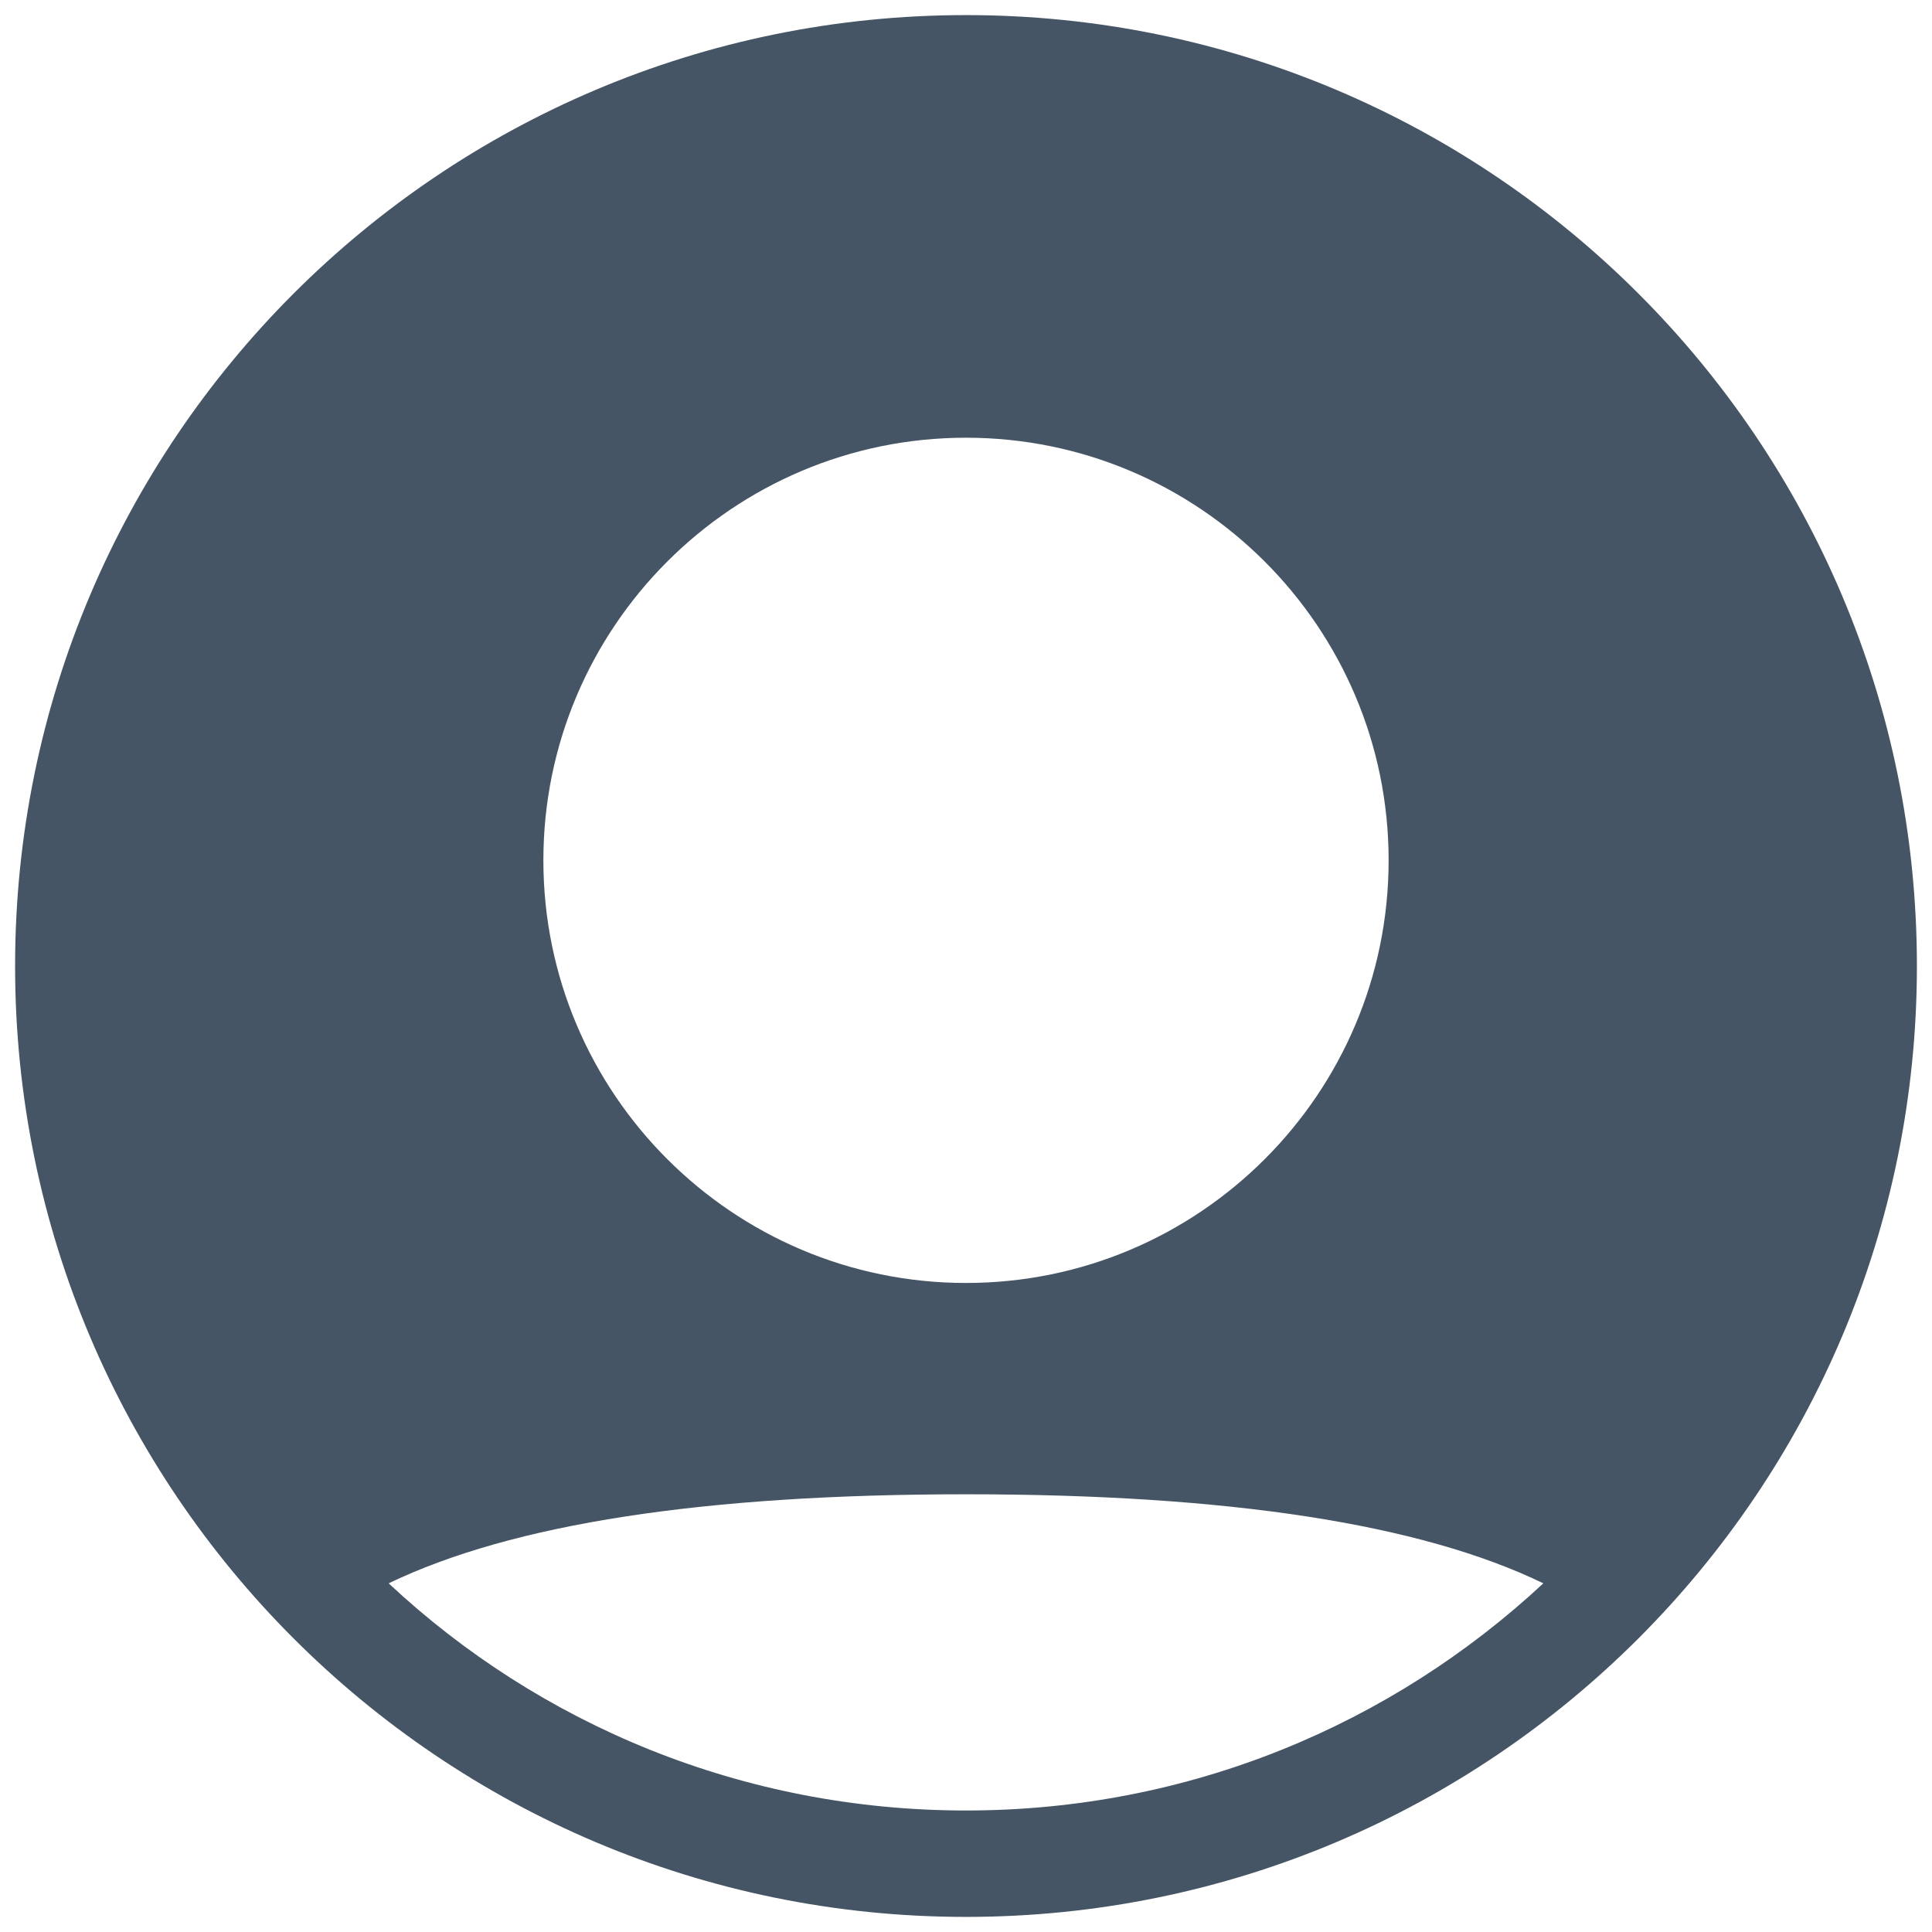 <?xml version="1.0" encoding="utf-8"?>
<!-- Generator: Adobe Illustrator 22.0.1, SVG Export Plug-In . SVG Version: 6.00 Build 0)  -->
<svg version="1.1" id="Layer_1" xmlns="http://www.w3.org/2000/svg" xmlns:xlink="http://www.w3.org/1999/xlink" x="0px" y="0px"
	 viewBox="0 0 256 256" style="enable-background:new 0 0 256 256;" xml:space="preserve">
<style type="text/css">
	.st0{fill:#455565;}
</style>
<title>icon-people-off</title>
<desc>Created with Sketch.</desc>
<g id="Icons-256">
	<g id="icon-people-off">
		<g id="icon-people" transform="translate(32, 32)">
			<g id="Combined-Shape" transform="translate(24, 24)">
				<path class="st0" d="M72,198C2.4,198-54,141.6-54,72S2.4-54,72-54S198,2.4,198,72S141.6,198,72,198z M-4.5,153.8
					c20,18.7,46.9,30.1,76.5,30.1s56.4-11.4,76.5-30.1C132.2,145.9,106.7,142,72,142S11.9,145.9-4.5,153.8L-4.5,153.8z M72,114
					c30.9,0,56-25.1,56-56S102.9,2,72,2S16,27.1,16,58S41.1,114,72,114z"/>
			</g>
		</g>
	</g>
</g>
</svg>
